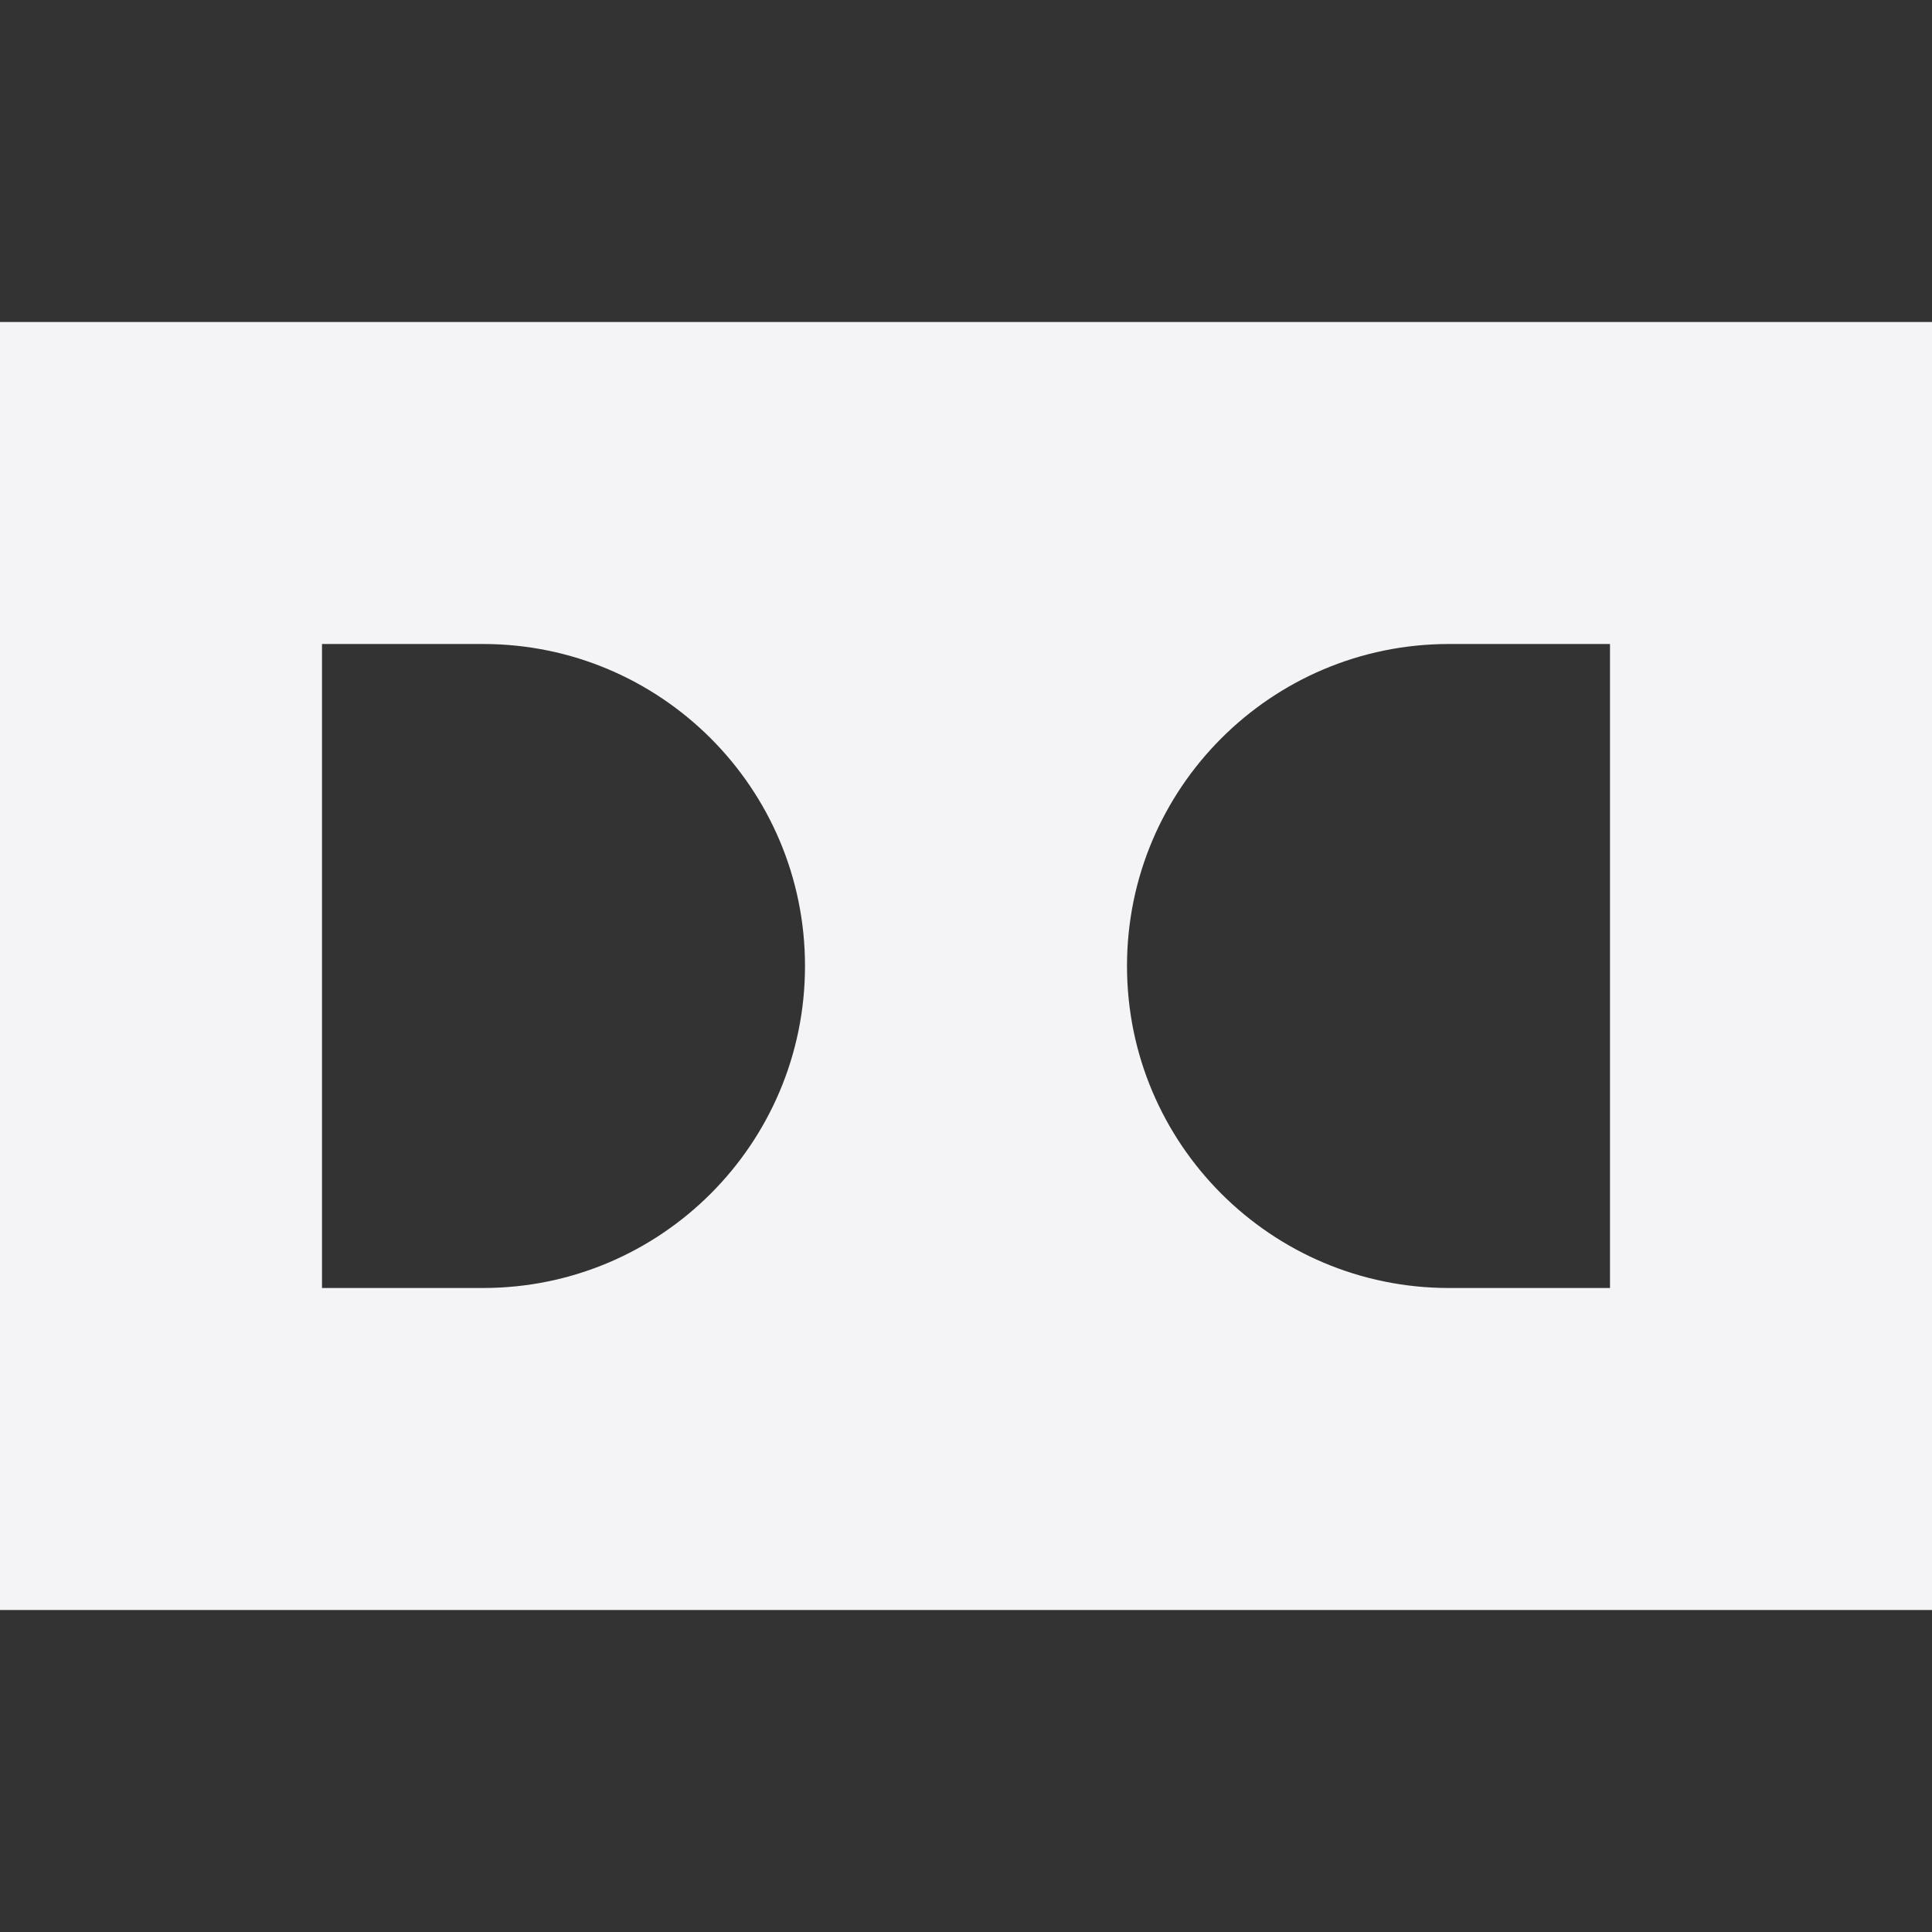<svg fill="none" height="24" viewBox="0 0 24 24" width="24" xmlns="http://www.w3.org/2000/svg"><rect x="0" y="0" width="24" height="24" fill="#333333" stroke="none"/><path clip-rule="evenodd" d="m0 4v16h24v-16zm10 8c0-2.209-1.791-4-4-4h-2v8h2c2.209 0 4-1.791 4-4zm8 4h2v-8h-2c-2.209 0-4 1.791-4 4 0 2.209 1.791 4 4 4z" fill="#f4f4f7" fill-rule="evenodd"/></svg>